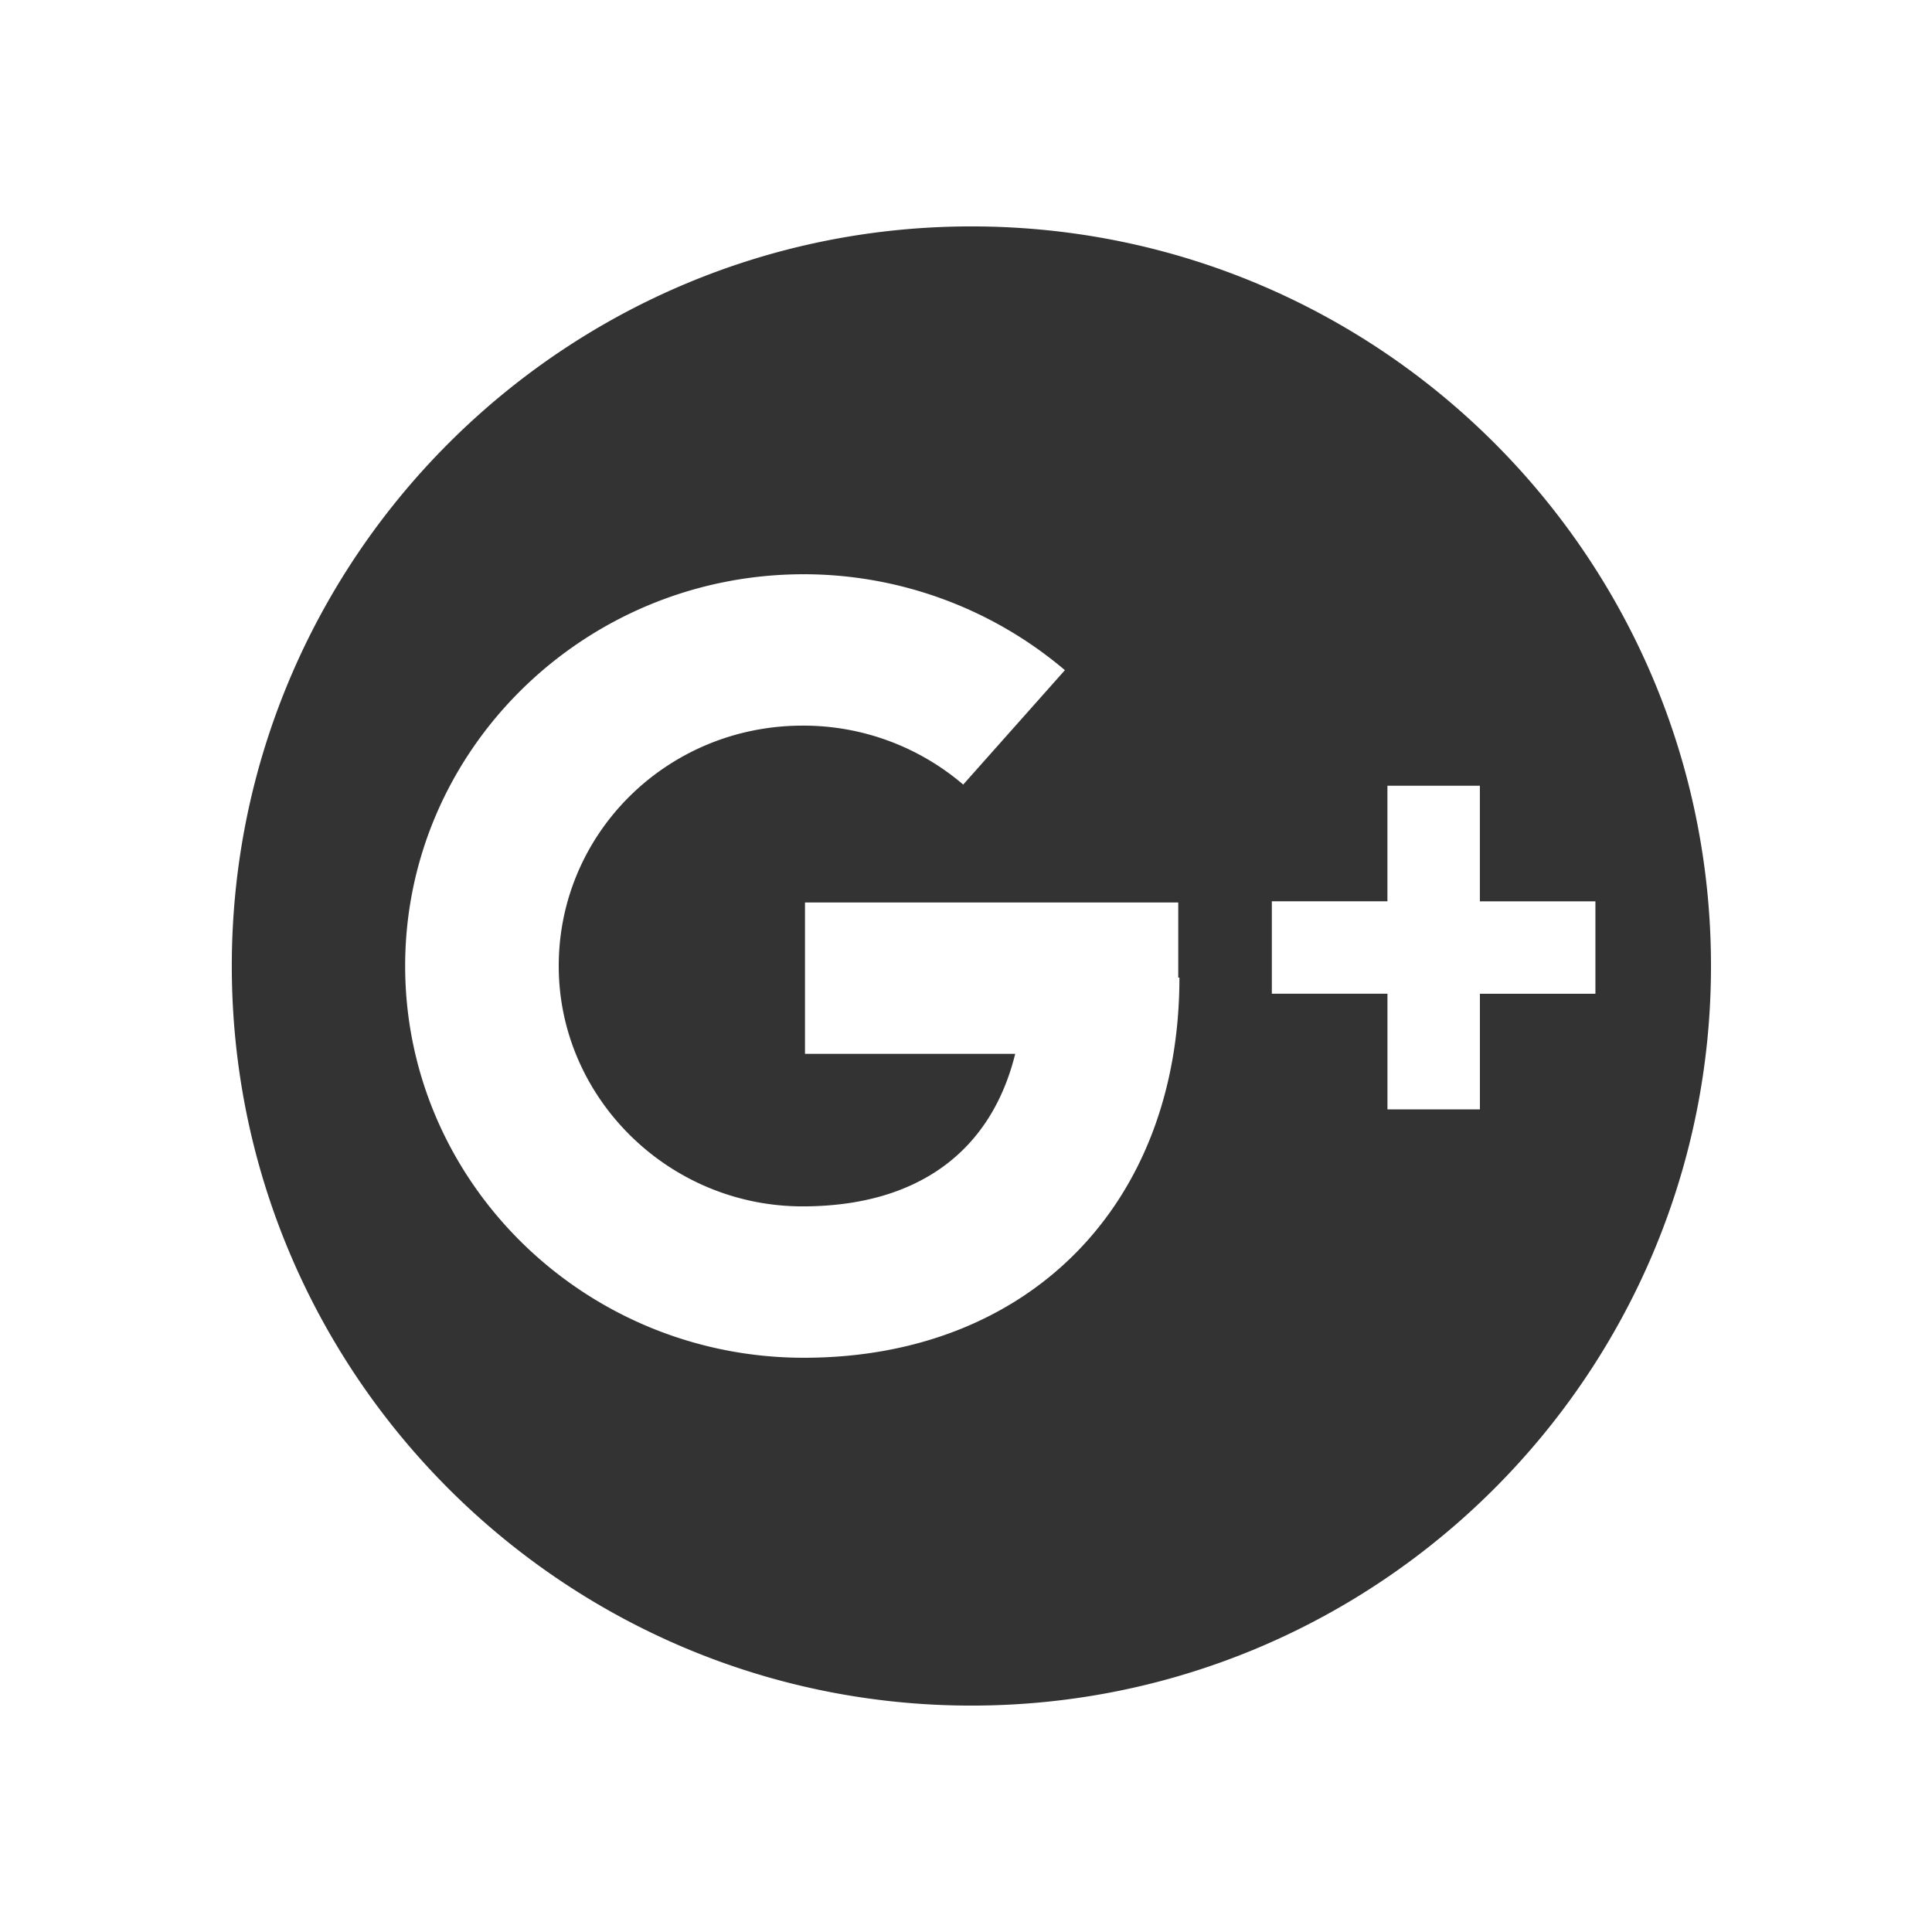 <svg id="Layer_1" data-name="Layer 1" xmlns="http://www.w3.org/2000/svg" viewBox="0 0 512 512"><defs><style>.cls-1{fill:#333}</style></defs><title>social</title><path class="cls-1" d="M257.43 60c-108.11 0-196 87.89-196 196s87.89 196 196 196 196-87.89 196-196-87.59-196-196-196zm55.13 199.06c0 60.33-40.12 100.76-99.53 100.76-58.19 0-105.66-46.55-105.66-103.82S154.84 152.18 213 152.18a107.1 107.1 0 0 1 69.21 25.42l-26.95 30.32a65.15 65.15 0 0 0-42.57-15.62c-35.83 0-64.62 28.48-64.62 63.7 0 34.91 29.09 63.7 64.62 63.7 30.32 0 49.92-14.39 56.35-40.42h-55.71v-40.12h98.92v19.91h.31zm79.63 4.29V294h-24.5v-30.65h-30.64v-24.5h30.63v-30.62h24.5v30.63h30.62v24.5h-30.62z"/></svg>
